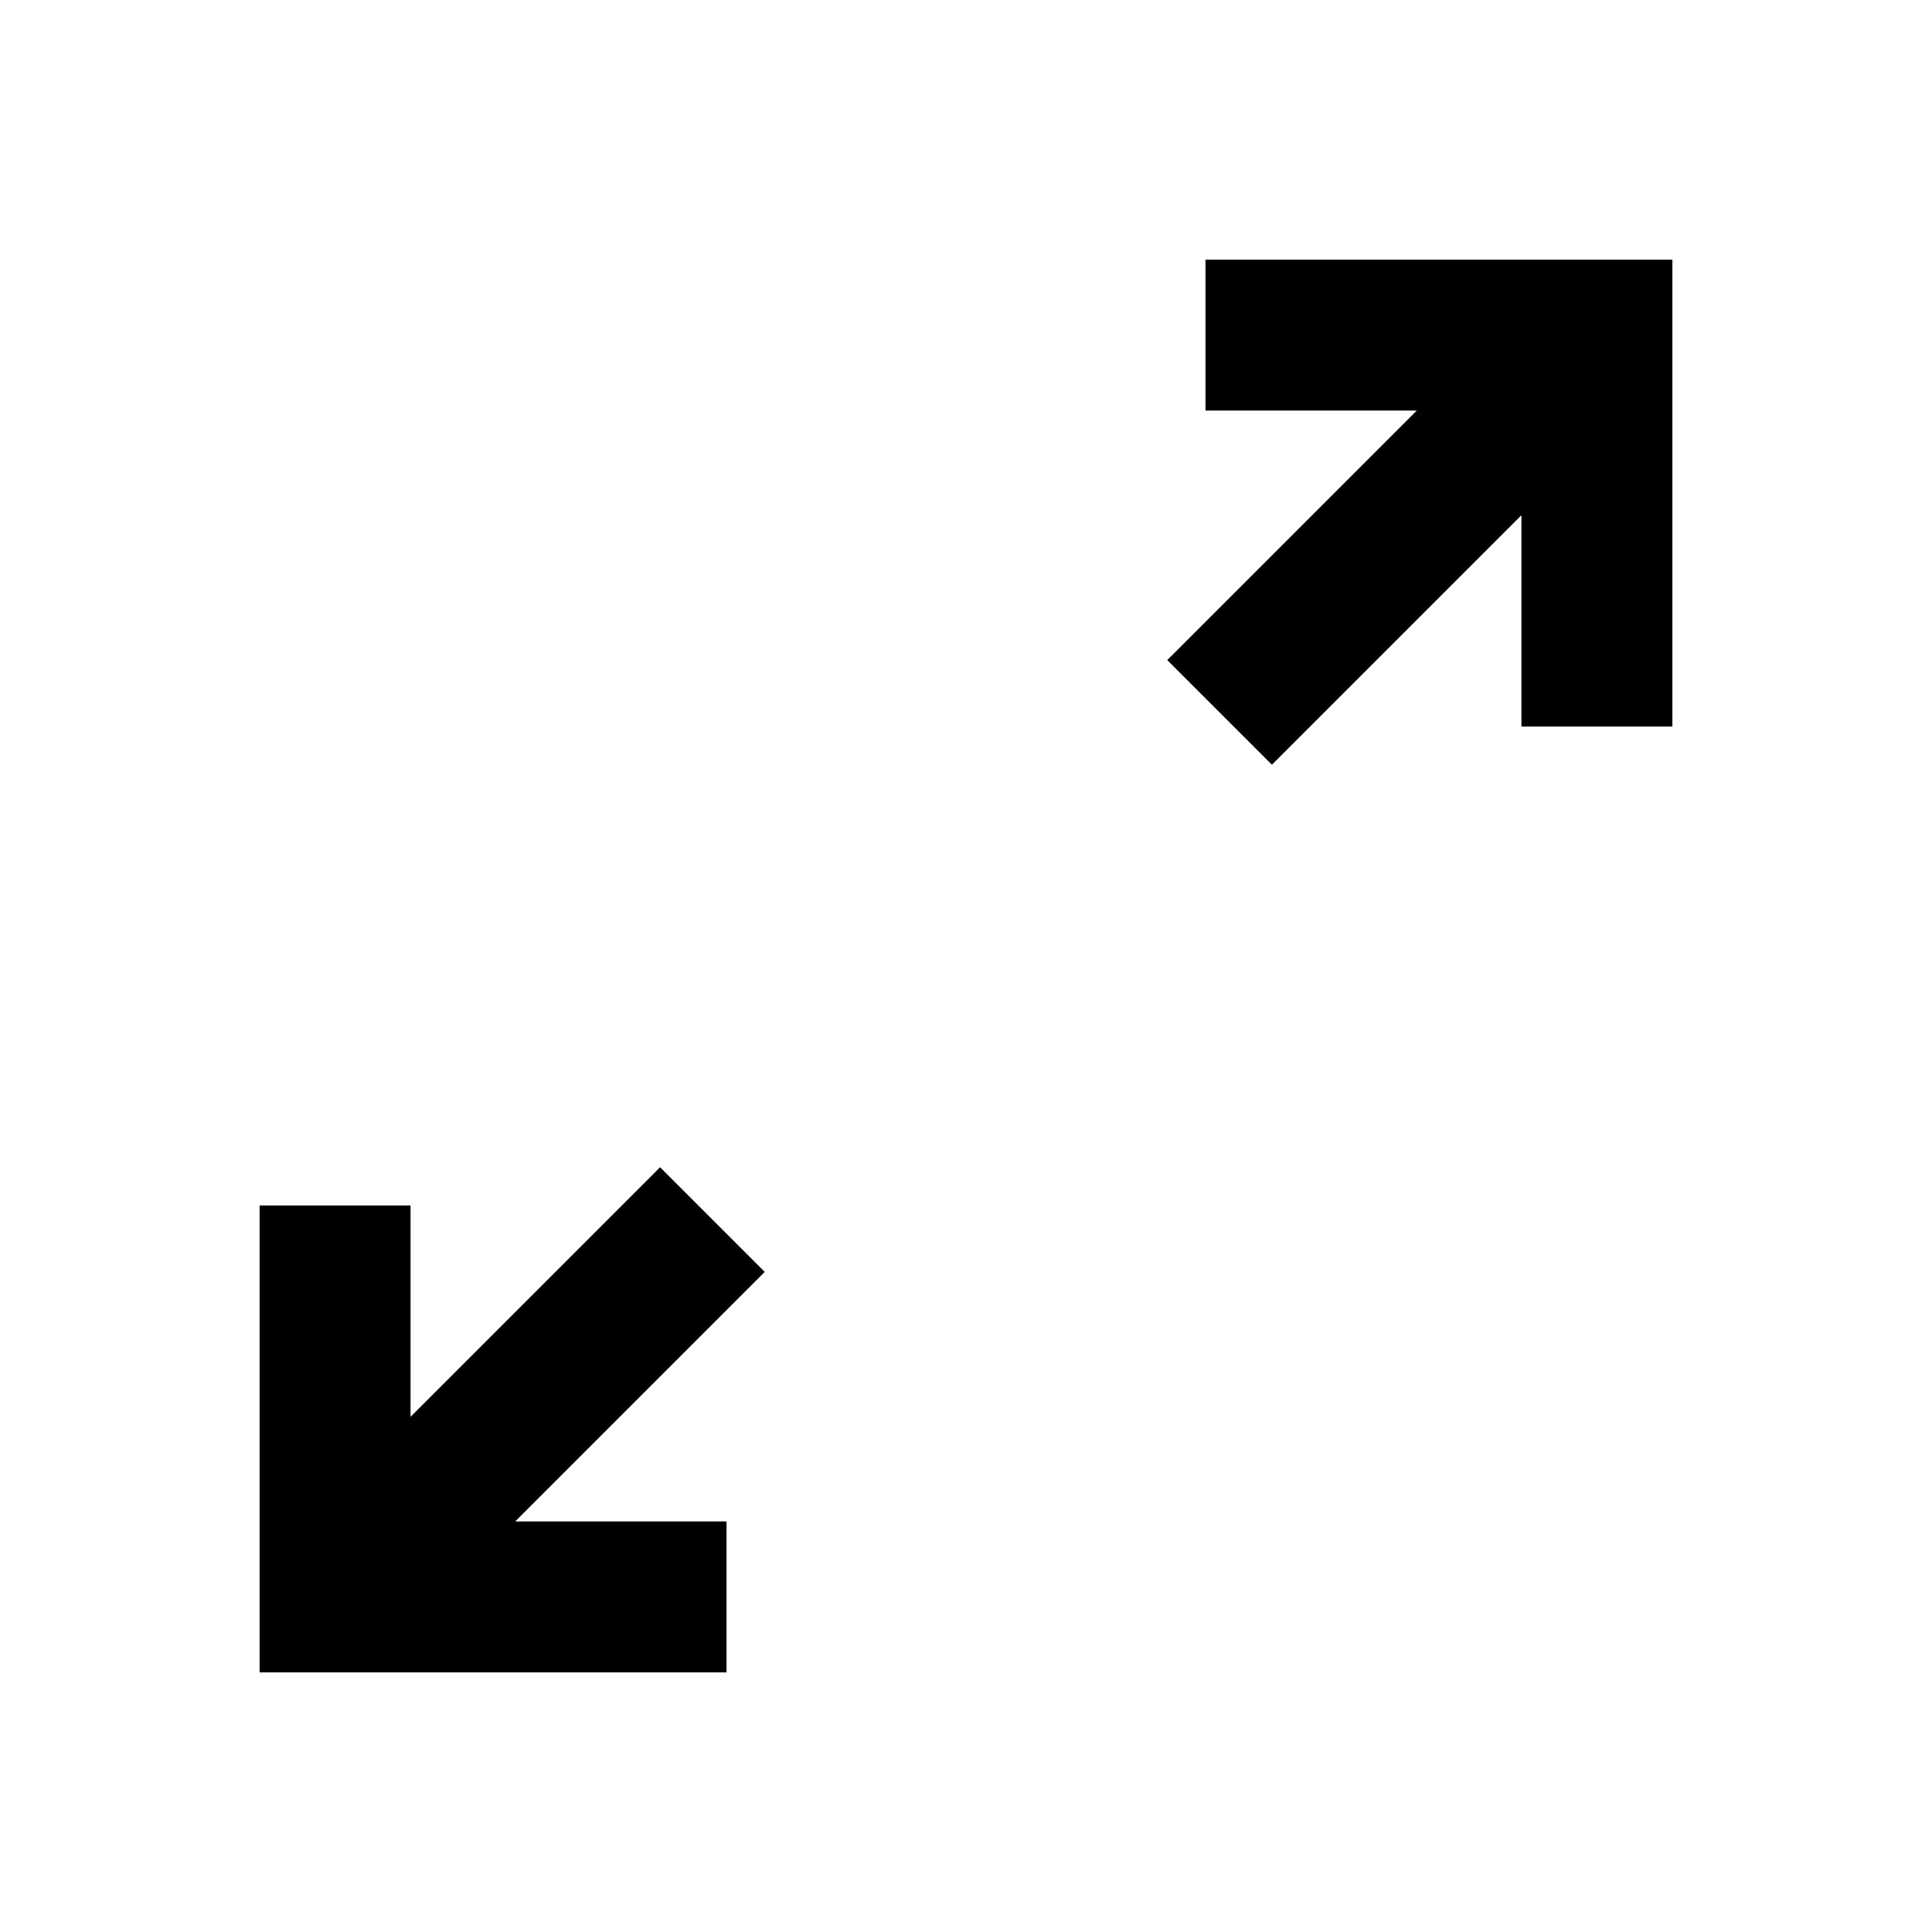 <svg xmlns="http://www.w3.org/2000/svg" height="24" viewBox="0 -960 960 960" width="24"><path d="M129-129v-232h75v105l124-124 52 52-124 124h105v75H129Zm503-451-52-52 124-124H599v-75h232v232h-75v-105L632-580Z"/></svg>